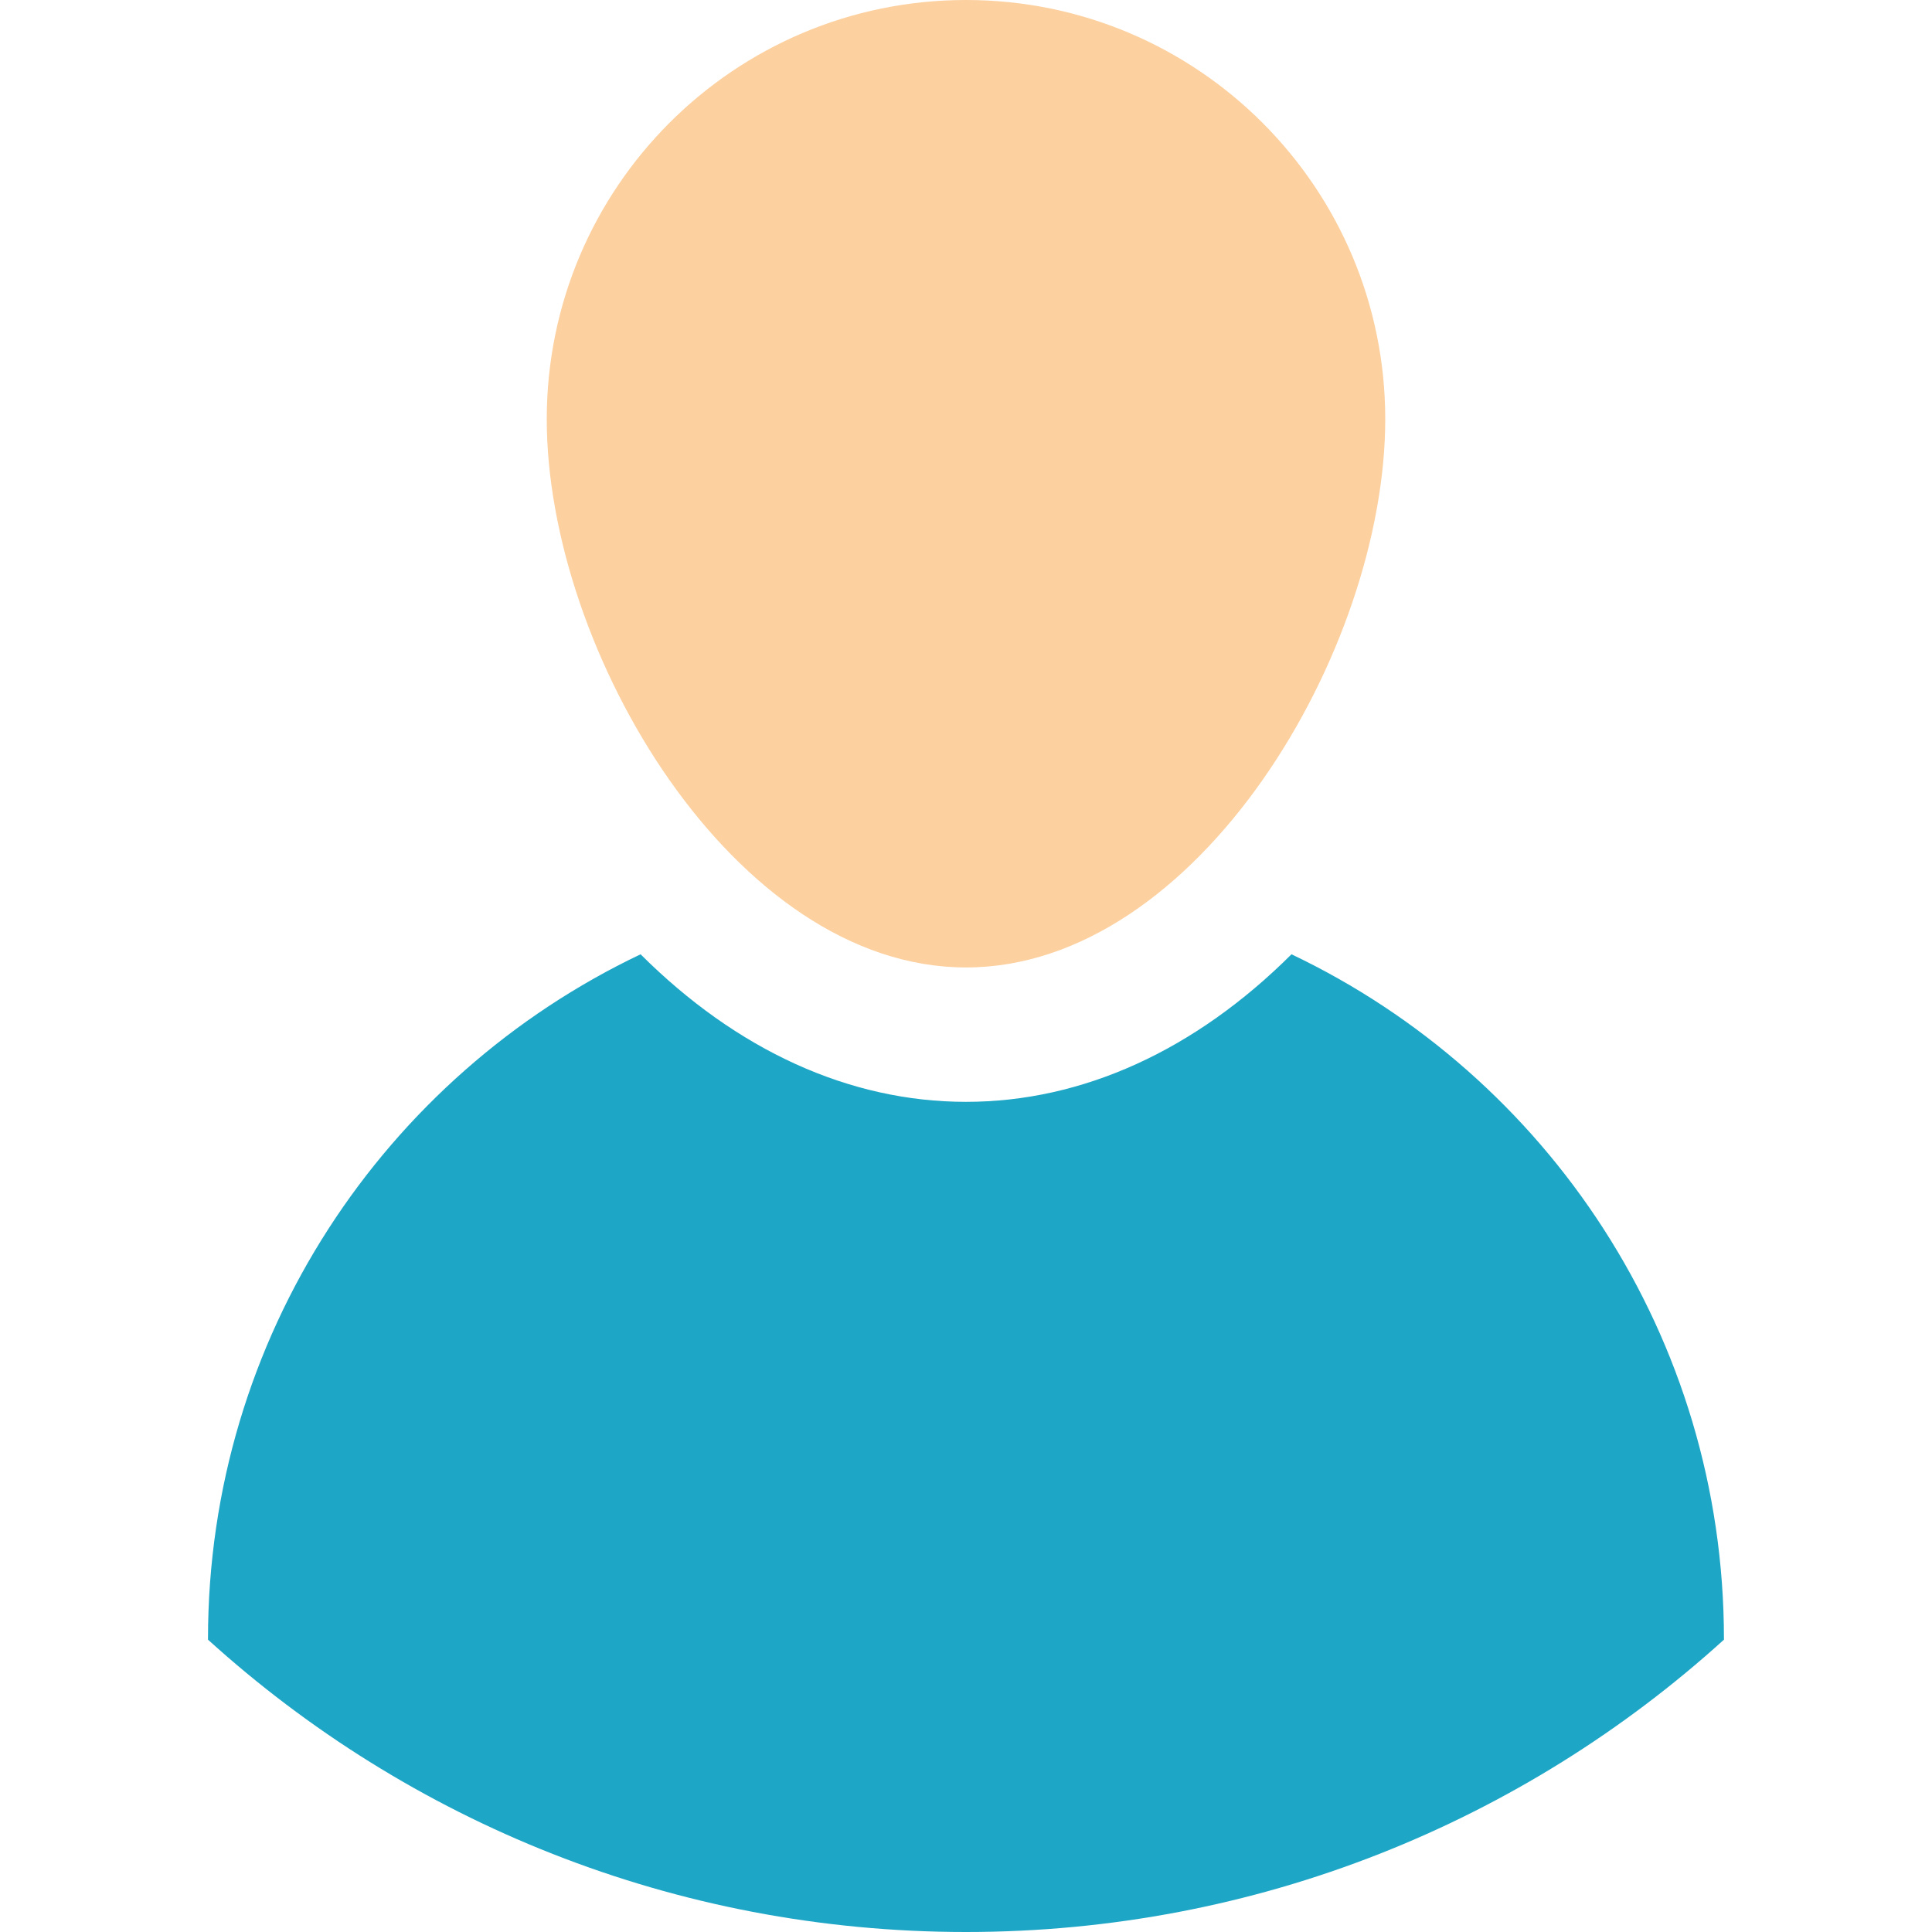 <?xml version="1.0" encoding="utf-8"?>
<!-- Generated by IcoMoon.io -->
<!DOCTYPE svg PUBLIC "-//W3C//DTD SVG 1.1//EN" "http://www.w3.org/Graphics/SVG/1.1/DTD/svg11.dtd">
<svg version="1.1" xmlns="http://www.w3.org/2000/svg" xmlns:xlink="http://www.w3.org/1999/xlink" width="32" height="32" viewBox="0 0 32 32">
<path fill="#1ea6c6" d="M28.554 27.147c0 0.003 0 0.007 0 0.011-3.318 3.009-7.723 4.842-12.554 4.842s-9.237-1.833-12.555-4.842c0-0.004 0-0.007 0-0.011 0-5.005 2.928-9.325 7.165-11.341 1.592 1.588 3.456 2.444 5.39 2.444s3.798-0.856 5.391-2.444c4.236 2.016 7.163 6.336 7.163 11.341z"></path>
<path fill="#fcd09f" d="M16 0c3.835 0 6.944 3.108 6.944 6.943s-3.109 9.081-6.944 9.081-6.944-5.245-6.944-9.081c0-3.835 3.109-6.943 6.944-6.943z"></path>
</svg>
